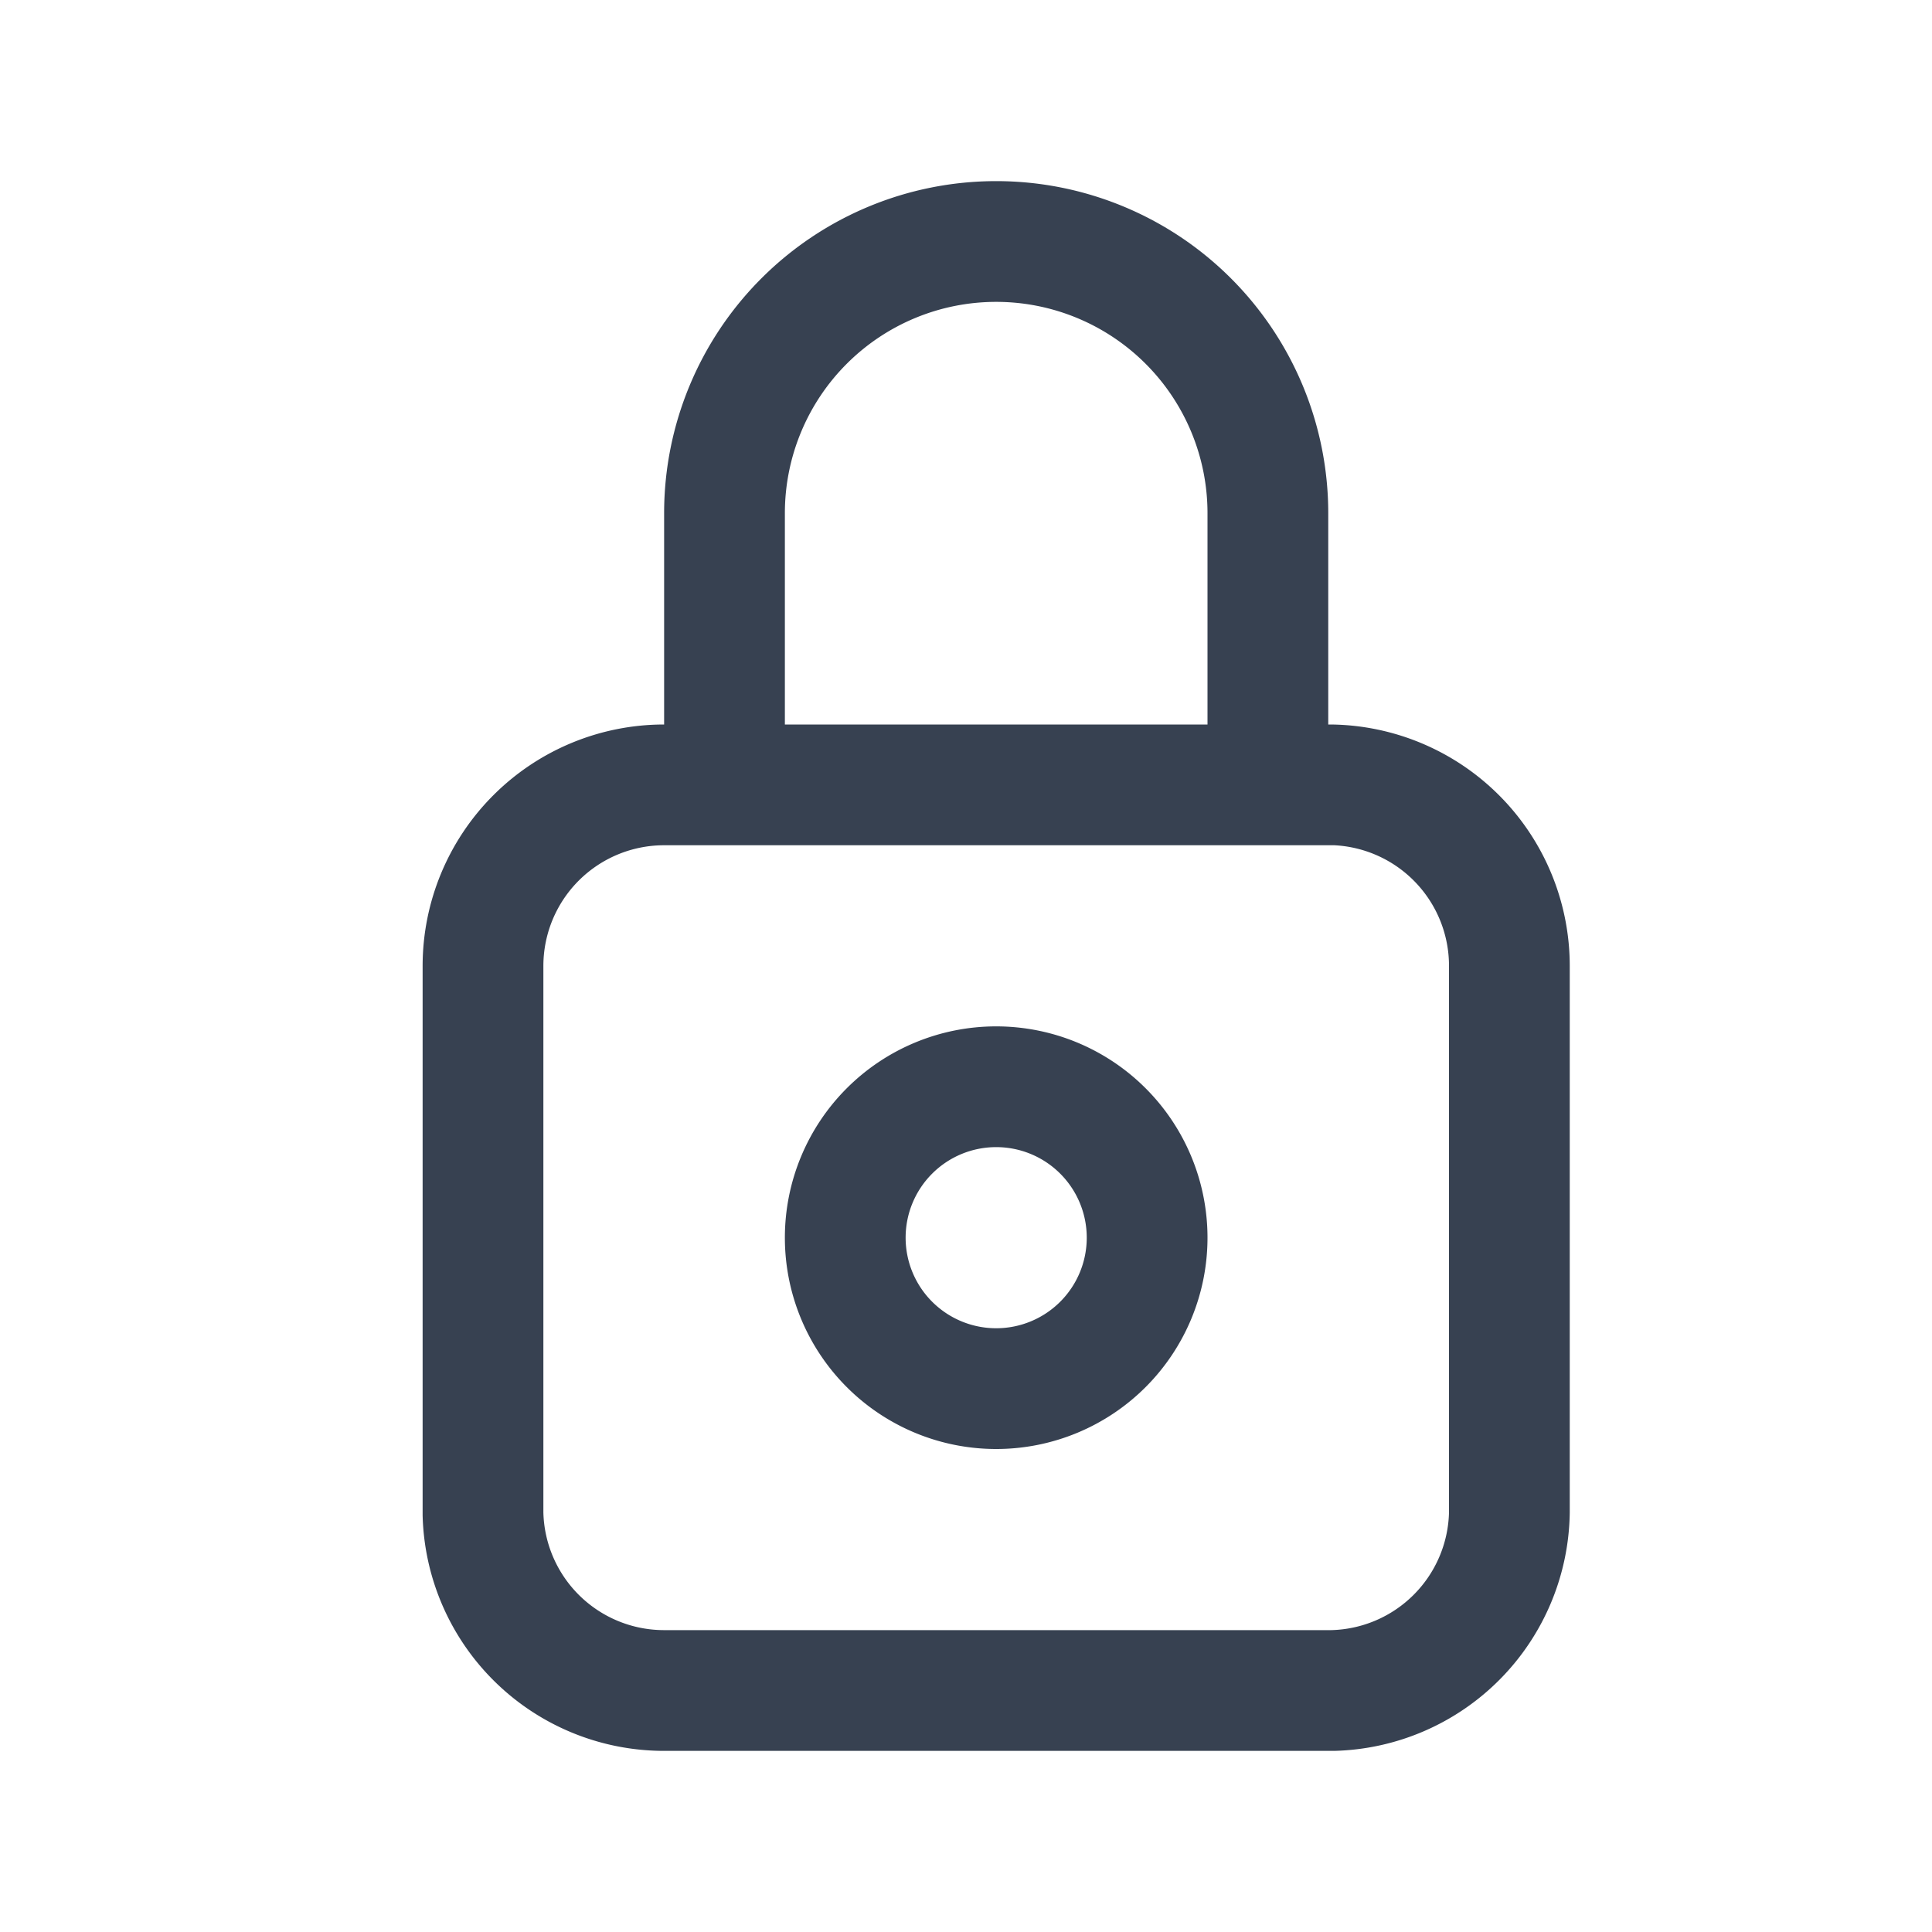 <!DOCTYPE svg PUBLIC "-//W3C//DTD SVG 1.1//EN" "http://www.w3.org/Graphics/SVG/1.1/DTD/svg11.dtd">

<!-- Uploaded to: SVG Repo, www.svgrepo.com, Transformed by: SVG Repo Mixer Tools -->
<svg fill="#374151" width="24px" height="24px" viewBox="0 0 32 32" xmlns="http://www.w3.org/2000/svg">

<g id="SVGRepo_bgCarrier" stroke-width="0"/>

<g id="SVGRepo_tracerCarrier" stroke-linecap="round" stroke-linejoin="round"/>

<g id="SVGRepo_iconCarrier"> <title/> <g data-name="Layer 14" id="Layer_14"> <path d="M22.05,12H22V8.5a5.5,5.5,0,0,0-11,0V12H11A4,4,0,0,0,7,16v9.1A4,4,0,0,0,11,29h11.1A4,4,0,0,0,26,25.05V16A4,4,0,0,0,22.05,12ZM13,8.5a3.5,3.5,0,0,1,7,0V12H13ZM24,25.05A2,2,0,0,1,22.05,27H11A2,2,0,0,1,9,25.05V16A2,2,0,0,1,11,14h11.1A2,2,0,0,1,24,16Z"/> <path d="M16.5,17A3.5,3.5,0,1,0,20,20.5,3.5,3.5,0,0,0,16.5,17Zm0,5A1.5,1.5,0,1,1,18,20.5,1.5,1.5,0,0,1,16.5,22Z"/> </g> </g>

</svg>